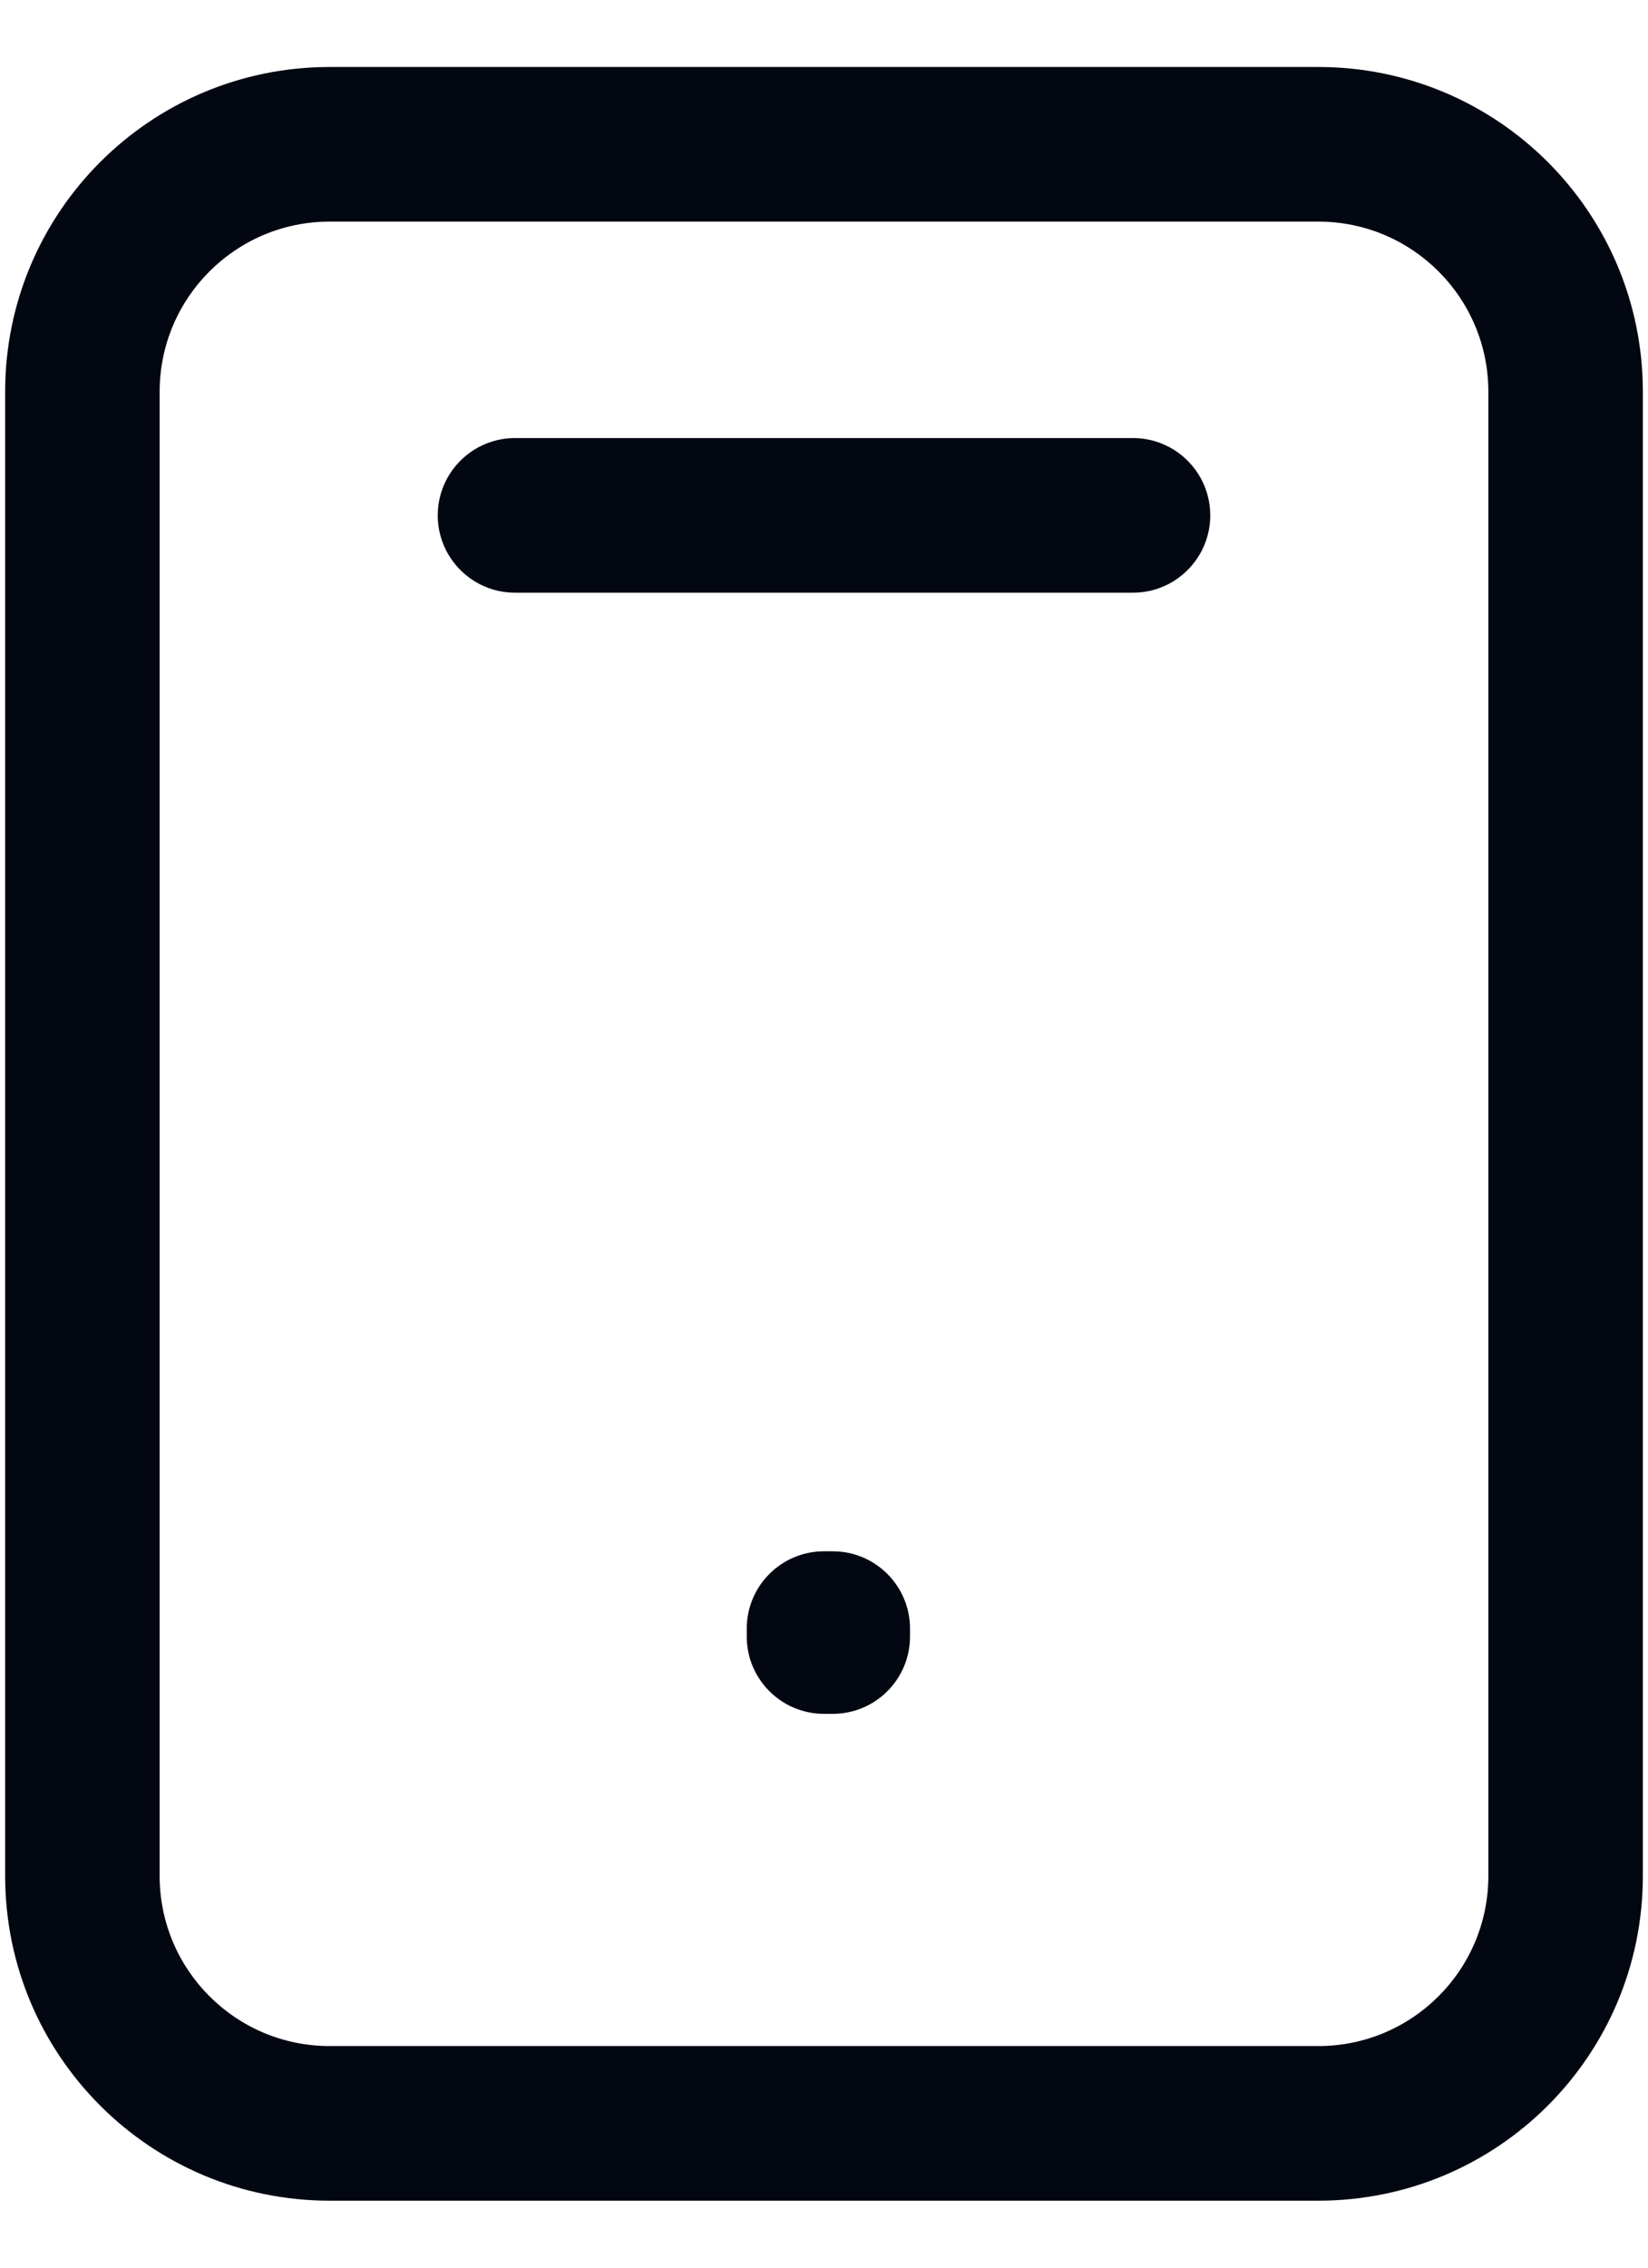 <svg width="16" height="22" viewBox="0 0 16 22" fill="none" xmlns="http://www.w3.org/2000/svg">
<path fill-rule="evenodd" clip-rule="evenodd" d="M3.2 2.15C2.289 2.15 1.55 2.889 1.55 3.8V18.2C1.55 19.111 2.289 19.85 3.2 19.85H12.8C13.711 19.85 14.45 19.111 14.45 18.2V3.8C14.45 2.889 13.711 2.15 12.8 2.15L3.2 2.15ZM0.05 3.8C0.05 2.06 1.46 0.65 3.2 0.65L12.8 0.65C14.54 0.65 15.95 2.06 15.95 3.8V18.2C15.95 19.94 14.54 21.35 12.8 21.35H3.2C1.46 21.35 0.05 19.94 0.05 18.2V3.8ZM4.25 5C4.25 4.586 4.586 4.25 5 4.25H11C11.414 4.25 11.75 4.586 11.75 5C11.75 5.414 11.414 5.75 11 5.75H5C4.586 5.75 4.25 5.414 4.25 5ZM7.25 15.8C7.25 15.386 7.586 15.05 8 15.05H8.085C8.499 15.05 8.835 15.386 8.835 15.8V15.877C8.835 16.291 8.499 16.627 8.085 16.627H8C7.586 16.627 7.25 16.291 7.25 15.877V15.8Z" fill="#030712"/>
</svg>
